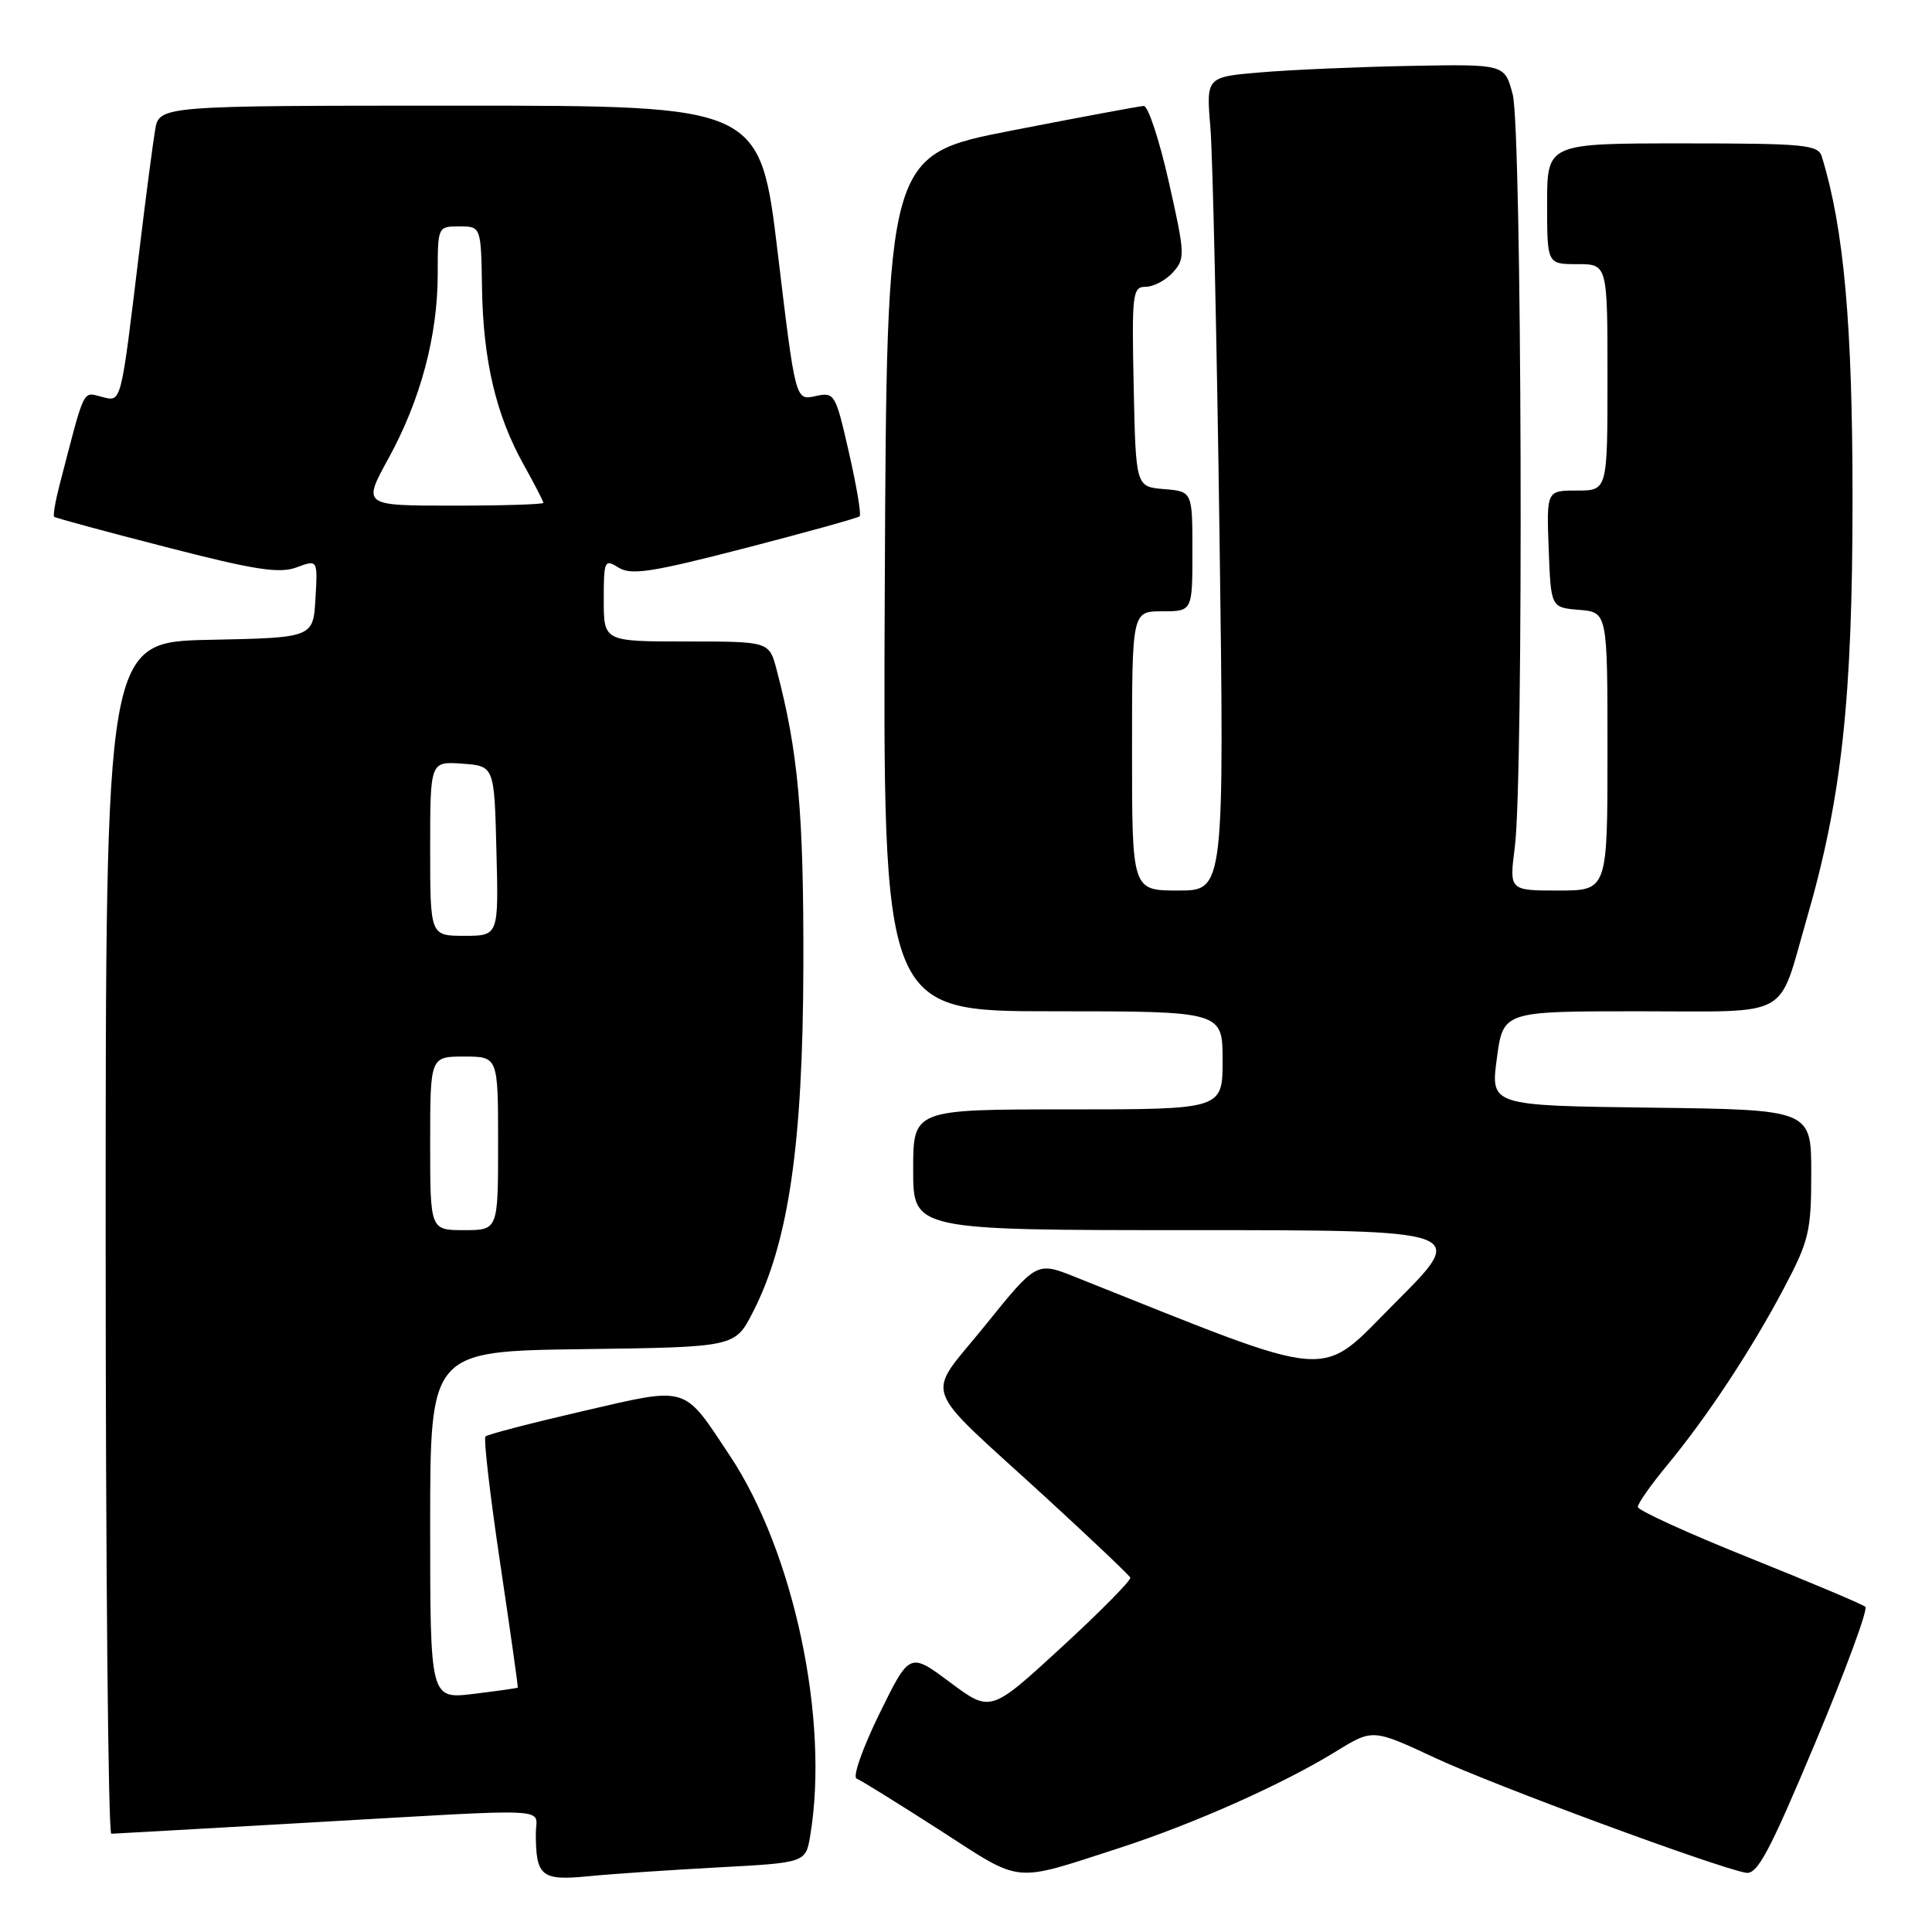 <?xml version="1.0" encoding="UTF-8" standalone="no"?>
<!DOCTYPE svg PUBLIC "-//W3C//DTD SVG 1.1//EN" "http://www.w3.org/Graphics/SVG/1.1/DTD/svg11.dtd" >
<svg xmlns="http://www.w3.org/2000/svg" xmlns:xlink="http://www.w3.org/1999/xlink" version="1.1" viewBox="0 0 256 256">
 <g >
 <path fill="currentColor"
d=" M 95.13 247.44 C 106.77 246.82 106.77 246.82 107.37 243.16 C 109.90 227.87 105.20 205.67 96.72 192.90 C 90.45 183.45 91.35 183.72 77.15 187.00 C 70.36 188.57 64.59 190.07 64.33 190.34 C 64.06 190.61 64.94 198.18 66.28 207.16 C 67.62 216.15 68.67 223.56 68.61 223.62 C 68.55 223.69 65.91 224.06 62.75 224.45 C 57.00 225.14 57.00 225.14 57.00 202.09 C 57.00 179.04 57.00 179.04 77.19 178.77 C 97.38 178.50 97.38 178.50 99.73 173.93 C 104.49 164.69 106.39 151.67 106.45 128.00 C 106.50 107.64 105.77 99.63 102.91 88.75 C 101.92 85.00 101.92 85.00 90.96 85.00 C 80.00 85.00 80.00 85.00 80.00 79.49 C 80.00 74.25 80.10 74.04 81.98 75.22 C 83.63 76.25 86.41 75.82 98.73 72.63 C 106.85 70.53 113.69 68.63 113.91 68.41 C 114.14 68.19 113.50 64.39 112.49 59.96 C 110.70 52.12 110.59 51.93 108.03 52.49 C 105.40 53.07 105.40 53.07 103.06 33.54 C 100.71 14.00 100.71 14.00 60.90 14.00 C 21.09 14.00 21.09 14.00 20.55 17.25 C 20.25 19.04 19.32 26.12 18.49 33.00 C 15.95 53.98 16.14 53.25 13.44 52.57 C 10.91 51.94 11.29 51.15 7.87 64.35 C 7.32 66.47 7.01 68.33 7.18 68.48 C 7.36 68.64 14.02 70.44 22.00 72.49 C 33.78 75.53 37.02 76.03 39.30 75.18 C 42.10 74.14 42.10 74.14 41.80 79.32 C 41.50 84.50 41.50 84.50 27.75 84.78 C 14.00 85.06 14.00 85.06 14.00 164.03 C 14.00 207.46 14.34 242.99 14.75 242.98 C 15.16 242.97 26.98 242.30 41.00 241.50 C 74.26 239.60 71.00 239.45 71.00 242.92 C 71.00 248.62 71.72 249.22 77.89 248.62 C 80.97 248.31 88.74 247.79 95.13 247.44 Z  M 148.26 244.89 C 158.16 241.68 169.96 236.43 177.08 232.04 C 181.90 229.08 181.90 229.08 190.20 232.95 C 197.91 236.55 227.19 247.37 231.33 248.15 C 232.84 248.44 234.44 245.45 240.50 231.00 C 244.54 221.38 247.54 213.23 247.17 212.91 C 246.80 212.58 239.87 209.66 231.77 206.41 C 223.66 203.16 217.03 200.13 217.02 199.68 C 217.01 199.23 218.75 196.75 220.88 194.18 C 226.18 187.78 232.08 178.84 236.39 170.67 C 239.71 164.39 240.00 163.15 240.00 155.44 C 240.00 147.04 240.00 147.04 218.75 146.77 C 197.50 146.50 197.50 146.50 198.34 140.25 C 199.17 134.00 199.17 134.00 217.05 134.00 C 237.69 134.00 235.50 135.19 239.38 121.82 C 244.05 105.72 245.47 92.68 245.47 66.00 C 245.47 42.96 244.32 30.22 241.40 20.75 C 240.92 19.17 239.14 19.00 222.93 19.00 C 205.00 19.00 205.00 19.00 205.00 27.00 C 205.00 35.00 205.00 35.00 209.00 35.00 C 213.00 35.00 213.00 35.00 213.00 50.00 C 213.00 65.00 213.00 65.00 208.96 65.00 C 204.92 65.00 204.92 65.00 205.21 72.75 C 205.50 80.50 205.50 80.50 209.25 80.81 C 213.00 81.12 213.00 81.12 213.00 99.56 C 213.00 118.00 213.00 118.00 206.49 118.00 C 199.98 118.00 199.98 118.00 200.72 112.25 C 201.91 103.07 201.66 17.11 200.44 12.50 C 199.38 8.50 199.38 8.50 186.94 8.73 C 180.10 8.86 171.20 9.24 167.16 9.58 C 159.82 10.19 159.82 10.19 160.38 16.84 C 160.69 20.50 161.23 44.76 161.59 70.75 C 162.23 118.00 162.23 118.00 156.12 118.00 C 150.00 118.00 150.00 118.00 150.00 99.50 C 150.00 81.00 150.00 81.00 154.00 81.00 C 158.00 81.00 158.00 81.00 158.00 73.06 C 158.00 65.12 158.00 65.12 154.25 64.81 C 150.50 64.50 150.50 64.50 150.22 51.25 C 149.96 38.86 150.06 38.00 151.82 38.00 C 152.85 38.00 154.47 37.14 155.42 36.09 C 157.06 34.27 157.03 33.67 154.87 24.09 C 153.62 18.54 152.13 14.02 151.55 14.04 C 150.97 14.07 143.07 15.54 134.00 17.31 C 117.50 20.53 117.50 20.53 117.24 77.26 C 116.98 134.00 116.98 134.00 139.49 134.00 C 162.00 134.00 162.00 134.00 162.00 140.50 C 162.00 147.00 162.00 147.00 141.50 147.00 C 121.00 147.00 121.00 147.00 121.00 155.00 C 121.00 163.00 121.00 163.00 157.74 163.00 C 194.49 163.00 194.49 163.00 184.94 172.55 C 174.50 182.99 177.70 183.24 142.43 169.19 C 137.36 167.17 137.36 167.17 130.55 175.61 C 122.56 185.52 121.64 182.90 138.50 198.35 C 144.55 203.90 149.62 208.71 149.77 209.04 C 149.92 209.37 145.82 213.53 140.65 218.28 C 131.26 226.92 131.26 226.92 125.89 222.92 C 120.53 218.92 120.53 218.92 116.51 227.11 C 114.31 231.61 112.95 235.46 113.50 235.67 C 114.05 235.88 118.99 238.95 124.49 242.48 C 135.62 249.66 134.00 249.49 148.26 244.89 Z  M 57.00 151.50 C 57.00 140.00 57.00 140.00 61.50 140.00 C 66.00 140.00 66.00 140.00 66.00 151.50 C 66.00 163.00 66.00 163.00 61.50 163.00 C 57.00 163.00 57.00 163.00 57.00 151.50 Z  M 57.00 112.44 C 57.00 100.89 57.00 100.89 61.25 101.19 C 65.50 101.50 65.50 101.50 65.78 112.75 C 66.07 124.00 66.07 124.00 61.53 124.00 C 57.00 124.00 57.00 124.00 57.00 112.44 Z  M 51.47 60.75 C 55.73 52.99 58.00 44.49 58.00 36.29 C 58.00 30.03 58.01 30.00 60.87 30.00 C 63.74 30.00 63.74 30.00 63.87 38.25 C 64.03 47.81 65.74 55.06 69.41 61.61 C 70.83 64.16 72.00 66.42 72.00 66.63 C 72.00 66.83 66.61 67.00 60.02 67.00 C 48.04 67.00 48.04 67.00 51.47 60.75 Z "/>
</g>
</svg>